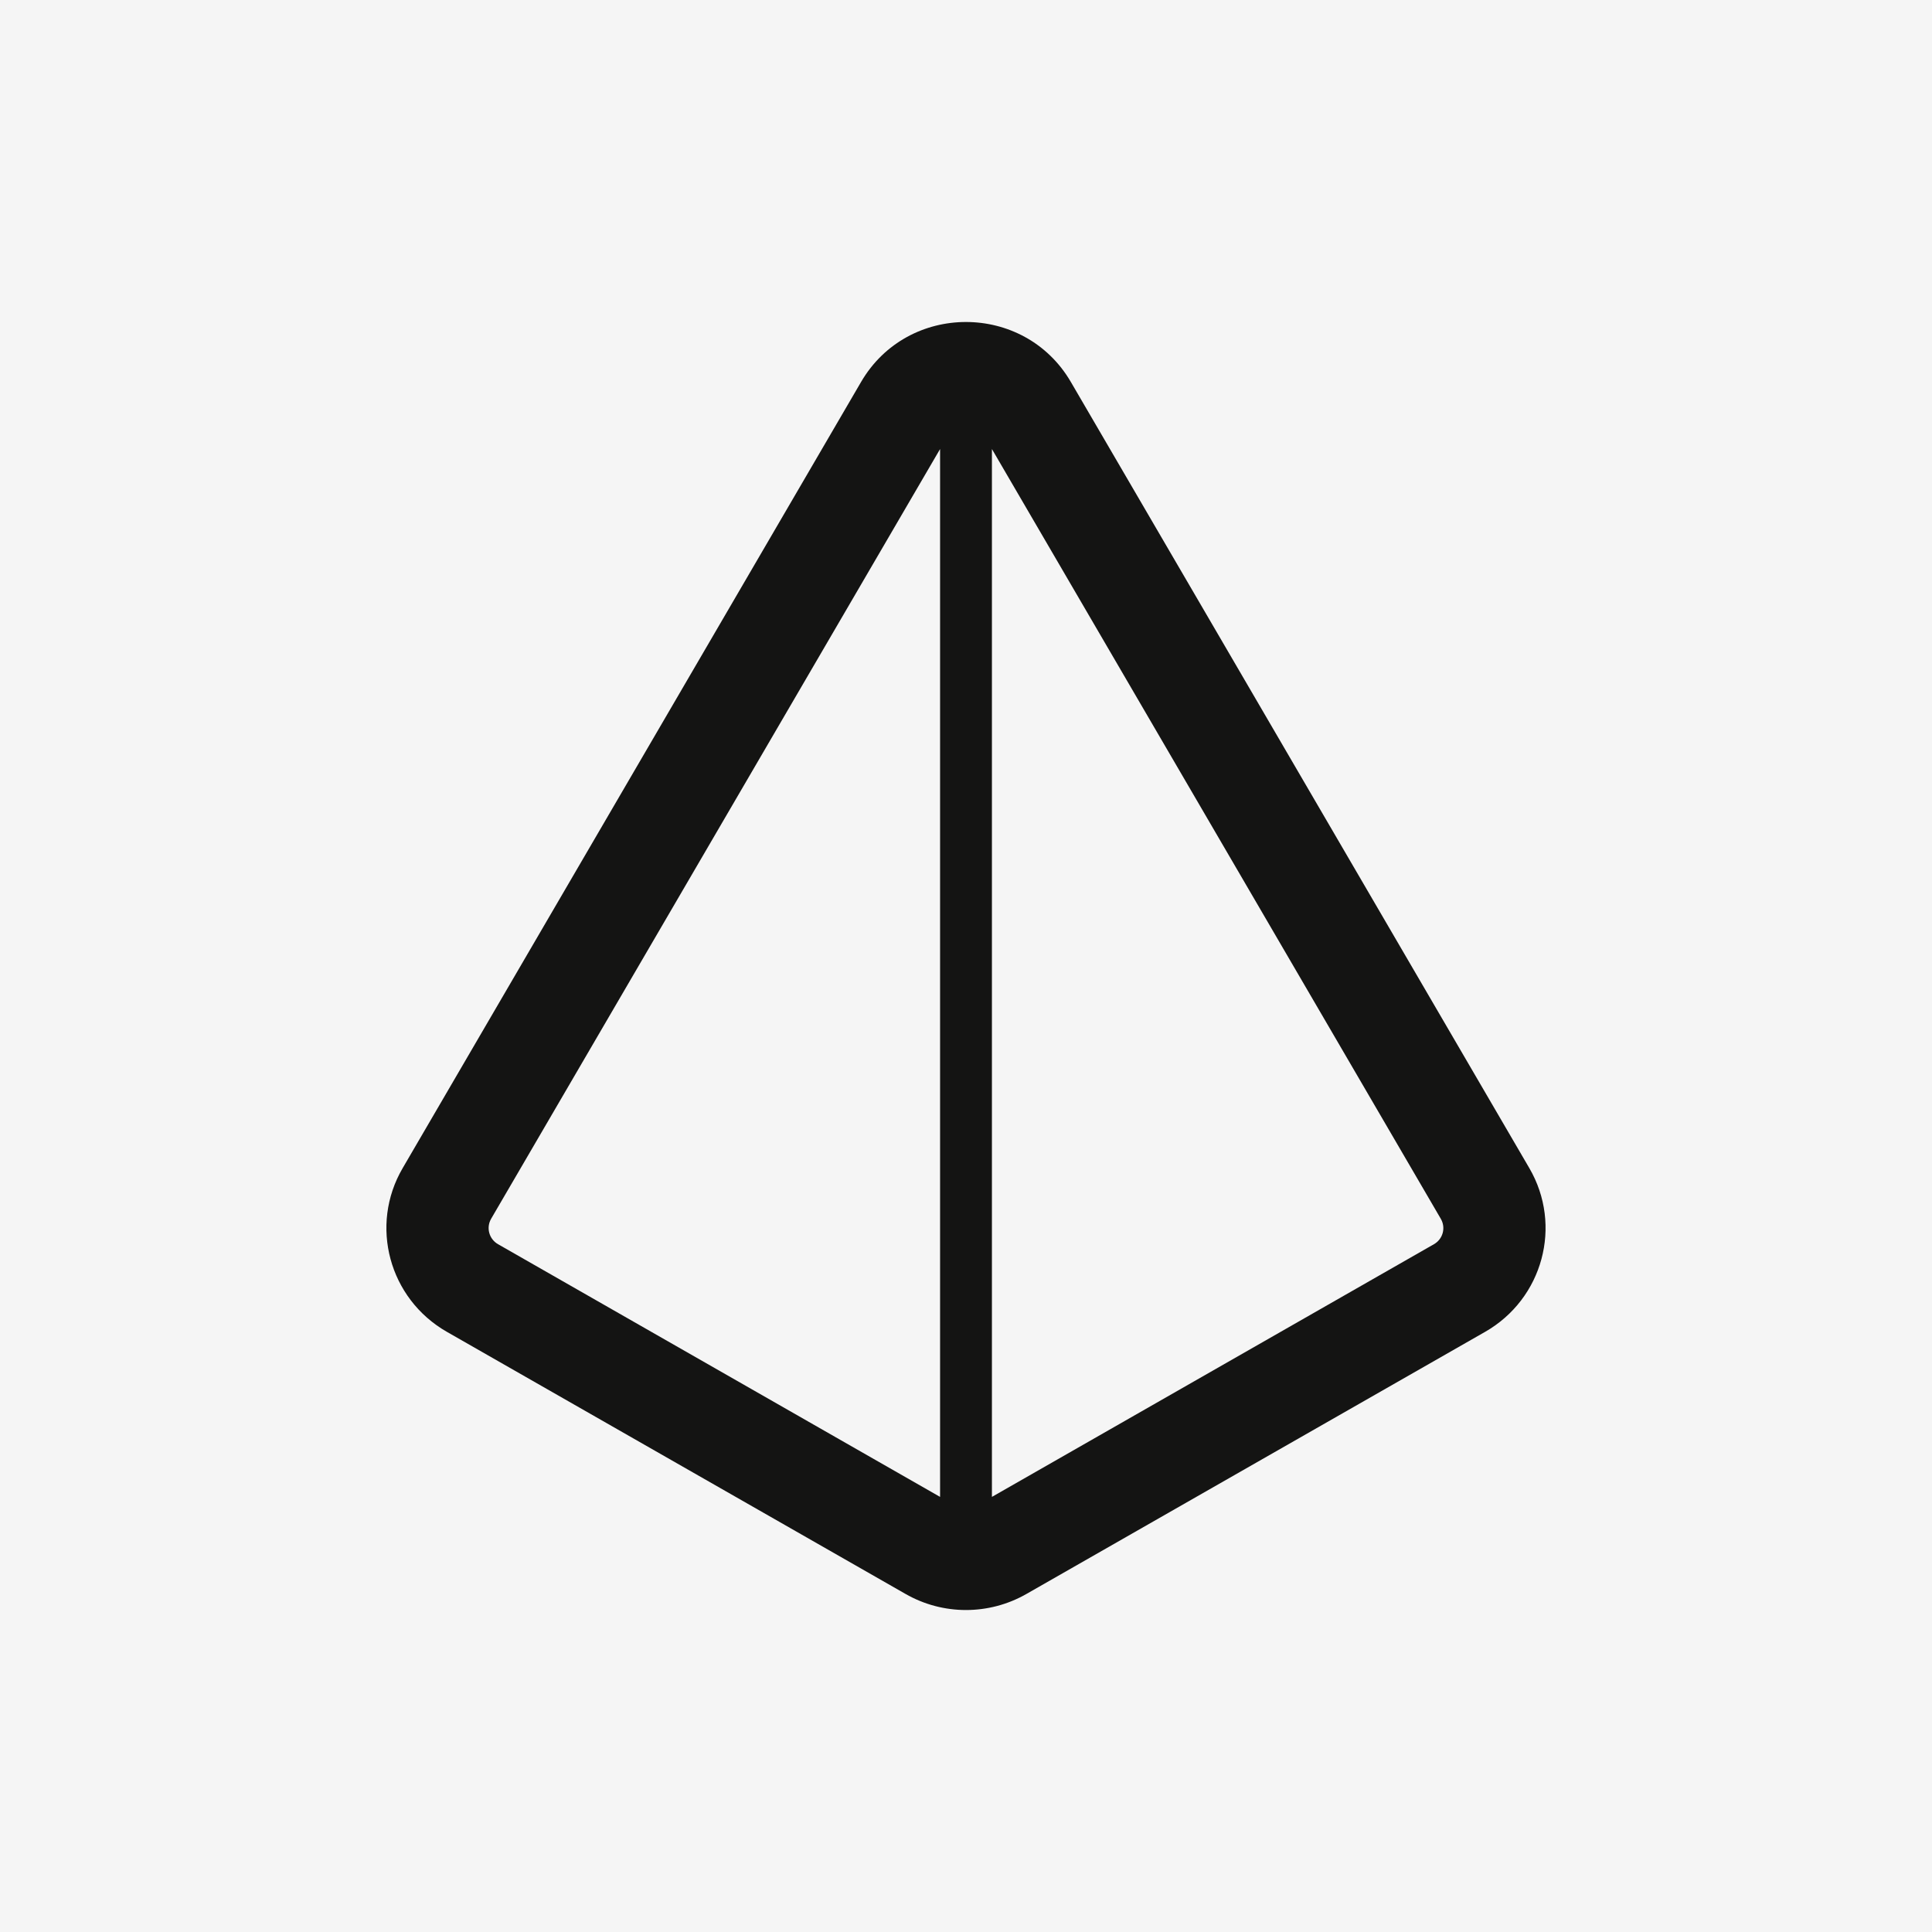 <svg width="24" height="24" viewBox="0 0 24 24" fill="none" xmlns="http://www.w3.org/2000/svg">
<rect x="0" y="0" width="24" height="24" fill="#808080" stroke="none"/>
<g clip-path="url(#clip0_432_166)">
<rect width="24" height="24" fill="#F5F5F5"/>
<path fill-rule="evenodd" clip-rule="evenodd" d="M13.302 4.744L18.998 14.511C19.413 15.223 19.167 16.134 18.448 16.545L12.752 19.8C12.286 20.067 11.713 20.067 11.248 19.8L5.552 16.545C4.833 16.134 4.586 15.223 5.002 14.511L10.697 4.744C11.276 3.752 12.723 3.752 13.302 4.744ZM6.101 15.14C6.037 15.251 6.075 15.392 6.187 15.456L11.678 18.595V5.578L6.101 15.14ZM12.322 5.578V18.595L17.813 15.456C17.925 15.392 17.963 15.251 17.898 15.14L12.322 5.578Z" fill="#141413"/>
</g>
<defs>
<clipPath id="clip0_432_166">
<rect width="24" height="24" fill="white"/>
</clipPath>
</defs>
</svg>
